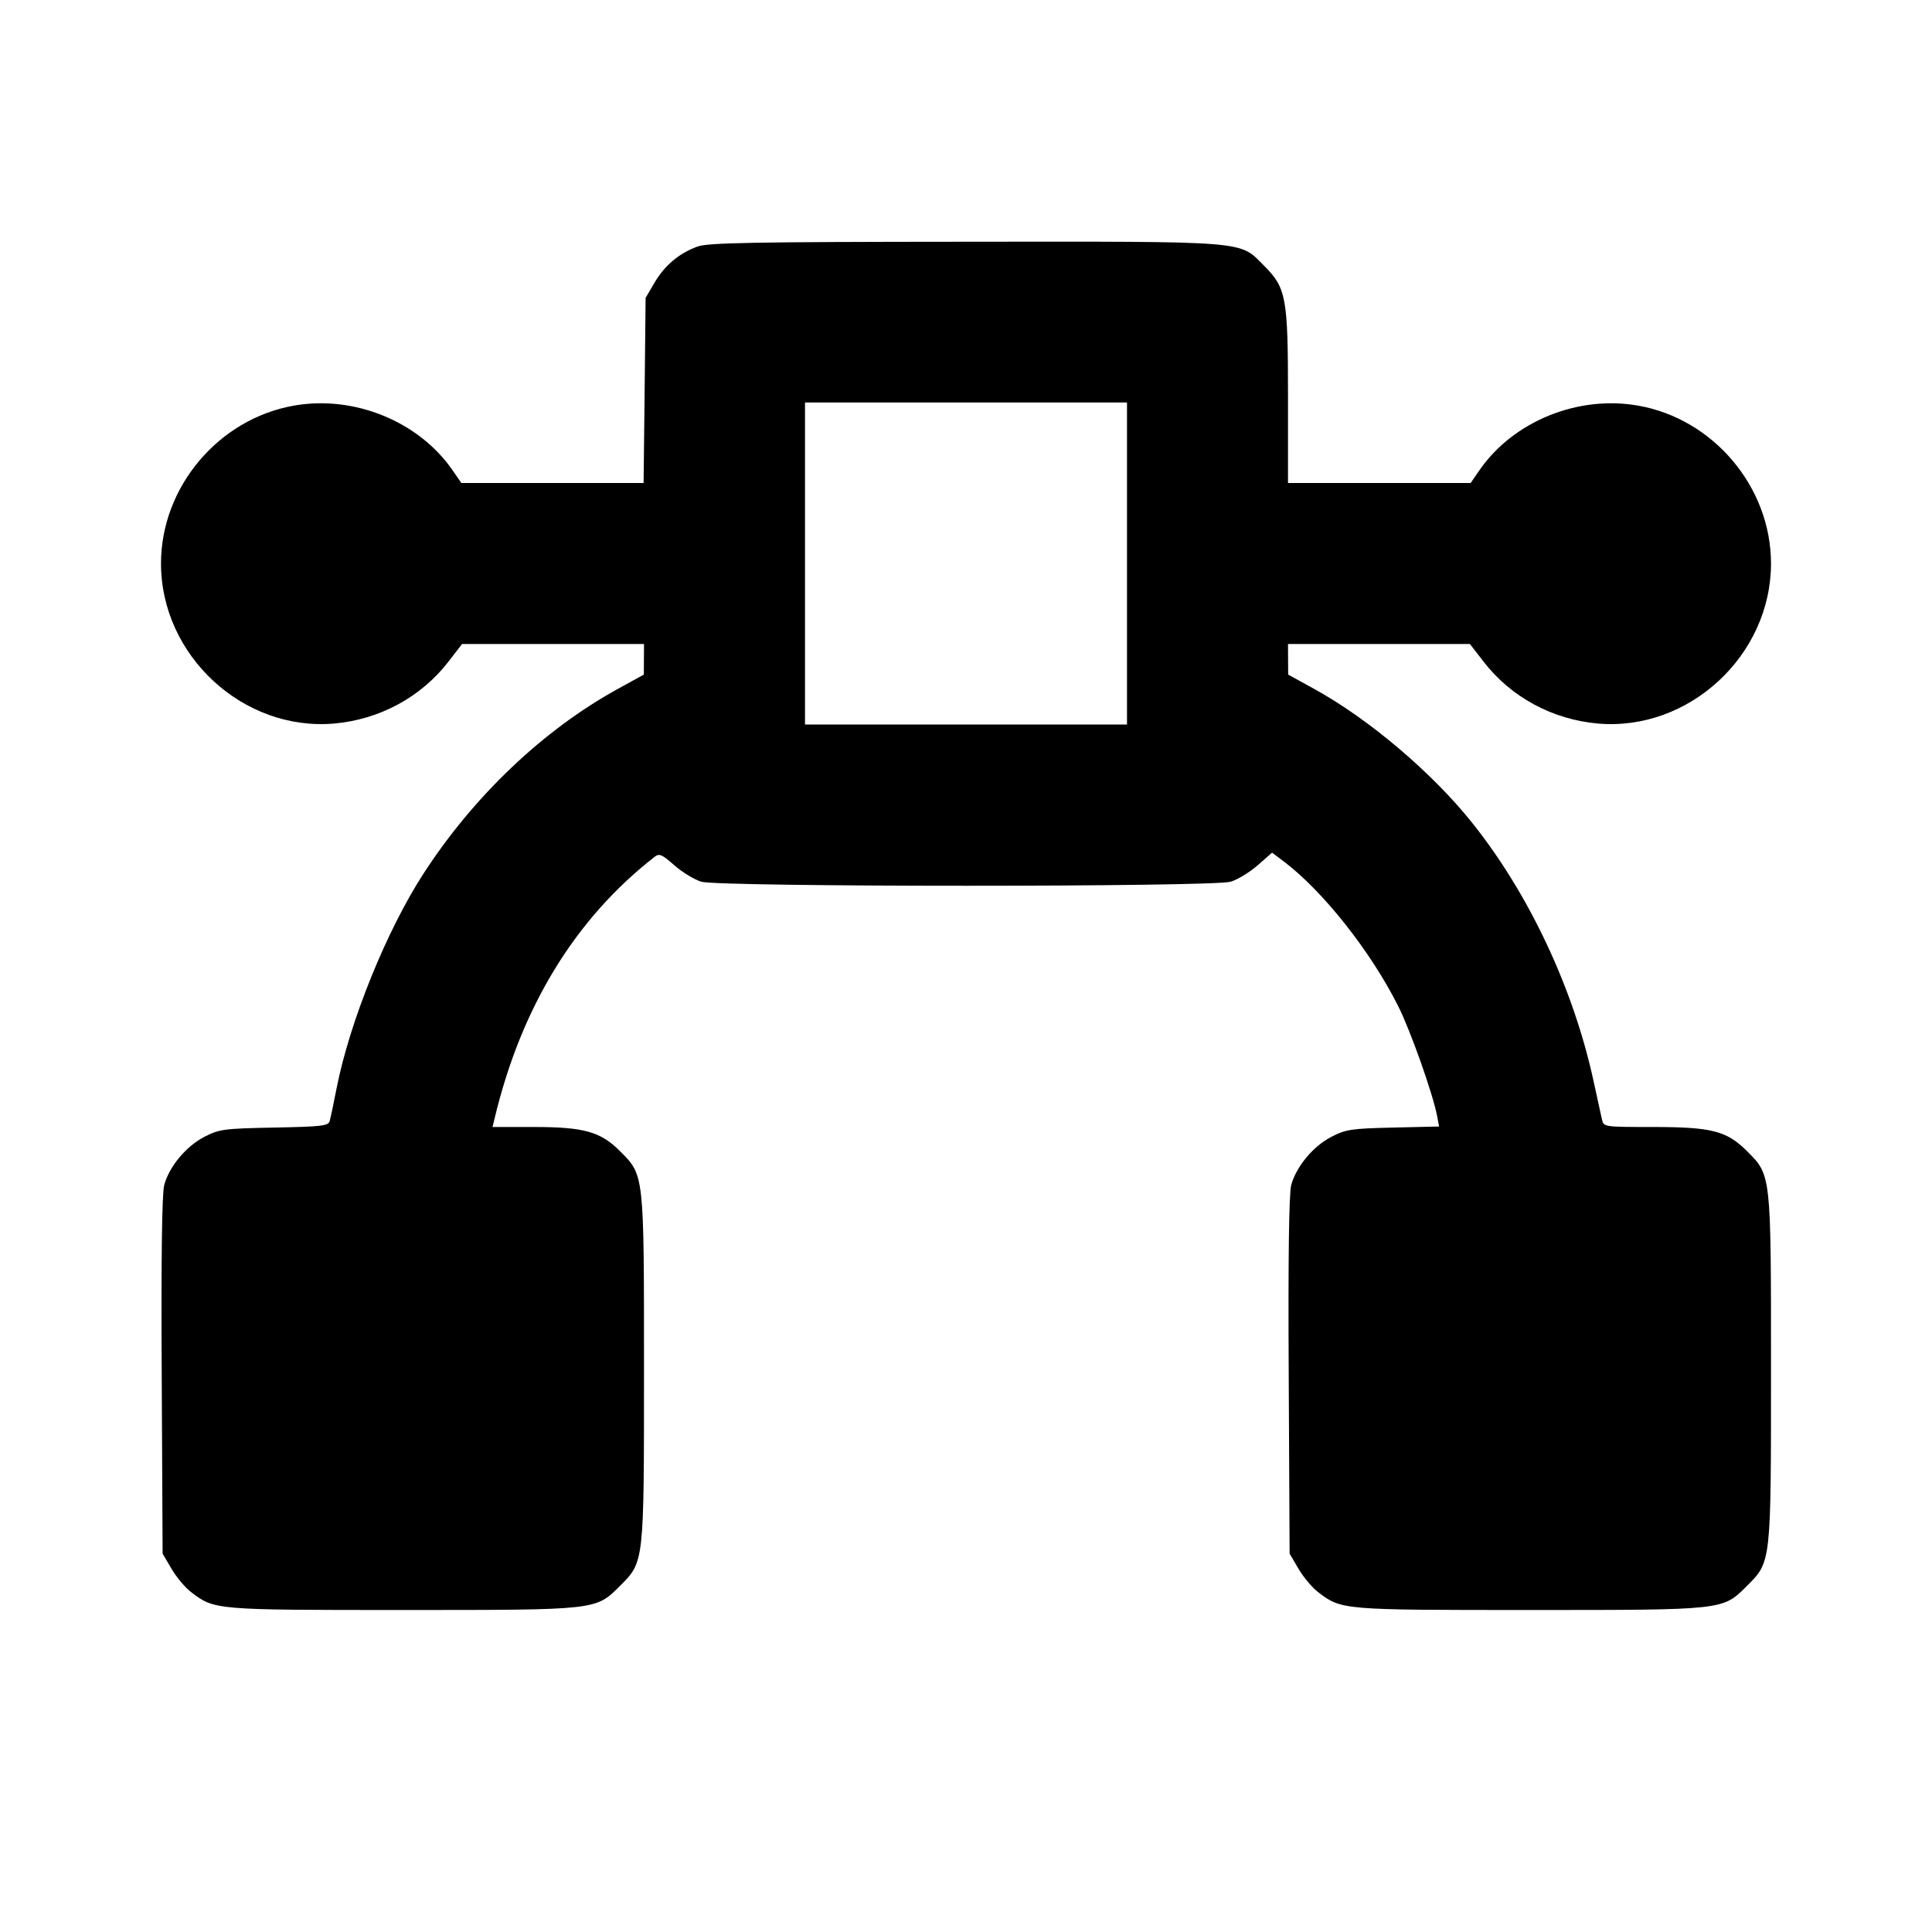 <svg viewBox="0 0 24 24" xmlns="http://www.w3.org/2000/svg"><path d="M8.664 3.063 C 8.436 3.146,8.257 3.297,8.131 3.511 L 8.020 3.700 8.008 4.850 L 7.995 6.000 6.863 6.000 L 5.731 6.000 5.620 5.839 C 5.200 5.234,4.401 4.908,3.655 5.038 C 2.716 5.201,2.000 6.050,2.000 7.000 C 2.000 8.144,3.021 9.087,4.152 8.988 C 4.716 8.938,5.231 8.659,5.570 8.220 L 5.740 8.000 6.870 8.000 L 8.000 8.000 7.999 8.190 L 7.998 8.380 7.671 8.560 C 6.749 9.068,5.887 9.887,5.263 10.849 C 4.803 11.557,4.344 12.691,4.181 13.520 C 4.145 13.707,4.106 13.890,4.095 13.927 C 4.079 13.986,3.994 13.996,3.407 14.007 C 2.780 14.019,2.725 14.027,2.539 14.122 C 2.312 14.239,2.102 14.491,2.040 14.721 C 2.012 14.825,2.001 15.623,2.009 17.089 L 2.020 19.300 2.131 19.489 C 2.192 19.592,2.301 19.723,2.374 19.778 C 2.664 20.000,2.670 20.000,4.998 20.000 C 7.428 20.000,7.399 20.003,7.701 19.701 C 8.003 19.399,8.000 19.427,8.000 17.000 C 8.000 14.573,8.003 14.601,7.701 14.299 C 7.460 14.058,7.254 14.000,6.632 14.000 L 6.118 14.000 6.145 13.890 C 6.475 12.510,7.145 11.414,8.129 10.646 C 8.190 10.598,8.220 10.611,8.377 10.749 C 8.475 10.835,8.626 10.927,8.712 10.953 C 8.936 11.020,15.064 11.020,15.288 10.953 C 15.374 10.927,15.525 10.835,15.623 10.749 L 15.802 10.592 15.951 10.704 C 16.435 11.070,17.027 11.818,17.368 12.497 C 17.522 12.802,17.802 13.594,17.853 13.867 L 17.877 13.994 17.307 14.007 C 16.788 14.019,16.719 14.029,16.539 14.122 C 16.312 14.239,16.102 14.492,16.040 14.721 C 16.012 14.825,16.001 15.623,16.009 17.089 L 16.020 19.300 16.131 19.489 C 16.192 19.592,16.301 19.723,16.374 19.778 C 16.664 20.000,16.670 20.000,18.998 20.000 C 21.428 20.000,21.399 20.003,21.701 19.701 C 22.003 19.399,22.000 19.427,22.000 17.000 C 22.000 14.573,22.003 14.601,21.701 14.299 C 21.450 14.048,21.263 14.000,20.534 14.000 C 19.932 14.000,19.921 13.999,19.901 13.910 C 19.890 13.861,19.844 13.649,19.798 13.440 C 19.549 12.285,18.995 11.106,18.287 10.220 C 17.789 9.597,17.006 8.933,16.329 8.560 L 16.002 8.380 16.001 8.190 L 16.000 8.000 17.130 8.000 L 18.260 8.000 18.430 8.220 C 18.769 8.659,19.284 8.938,19.848 8.988 C 20.979 9.087,22.000 8.144,22.000 7.000 C 22.000 6.050,21.284 5.201,20.345 5.038 C 19.599 4.908,18.800 5.234,18.380 5.839 L 18.269 6.000 17.135 6.000 L 16.000 6.000 16.000 4.927 C 16.000 3.692,15.979 3.577,15.701 3.299 C 15.389 2.987,15.547 3.000,11.983 3.003 C 9.342 3.005,8.794 3.015,8.664 3.063 M14.000 7.000 L 14.000 9.000 12.000 9.000 L 10.000 9.000 10.000 7.000 L 10.000 5.000 12.000 5.000 L 14.000 5.000 14.000 7.000 " stroke="none" fill-rule="evenodd" fill="black"></path></svg>